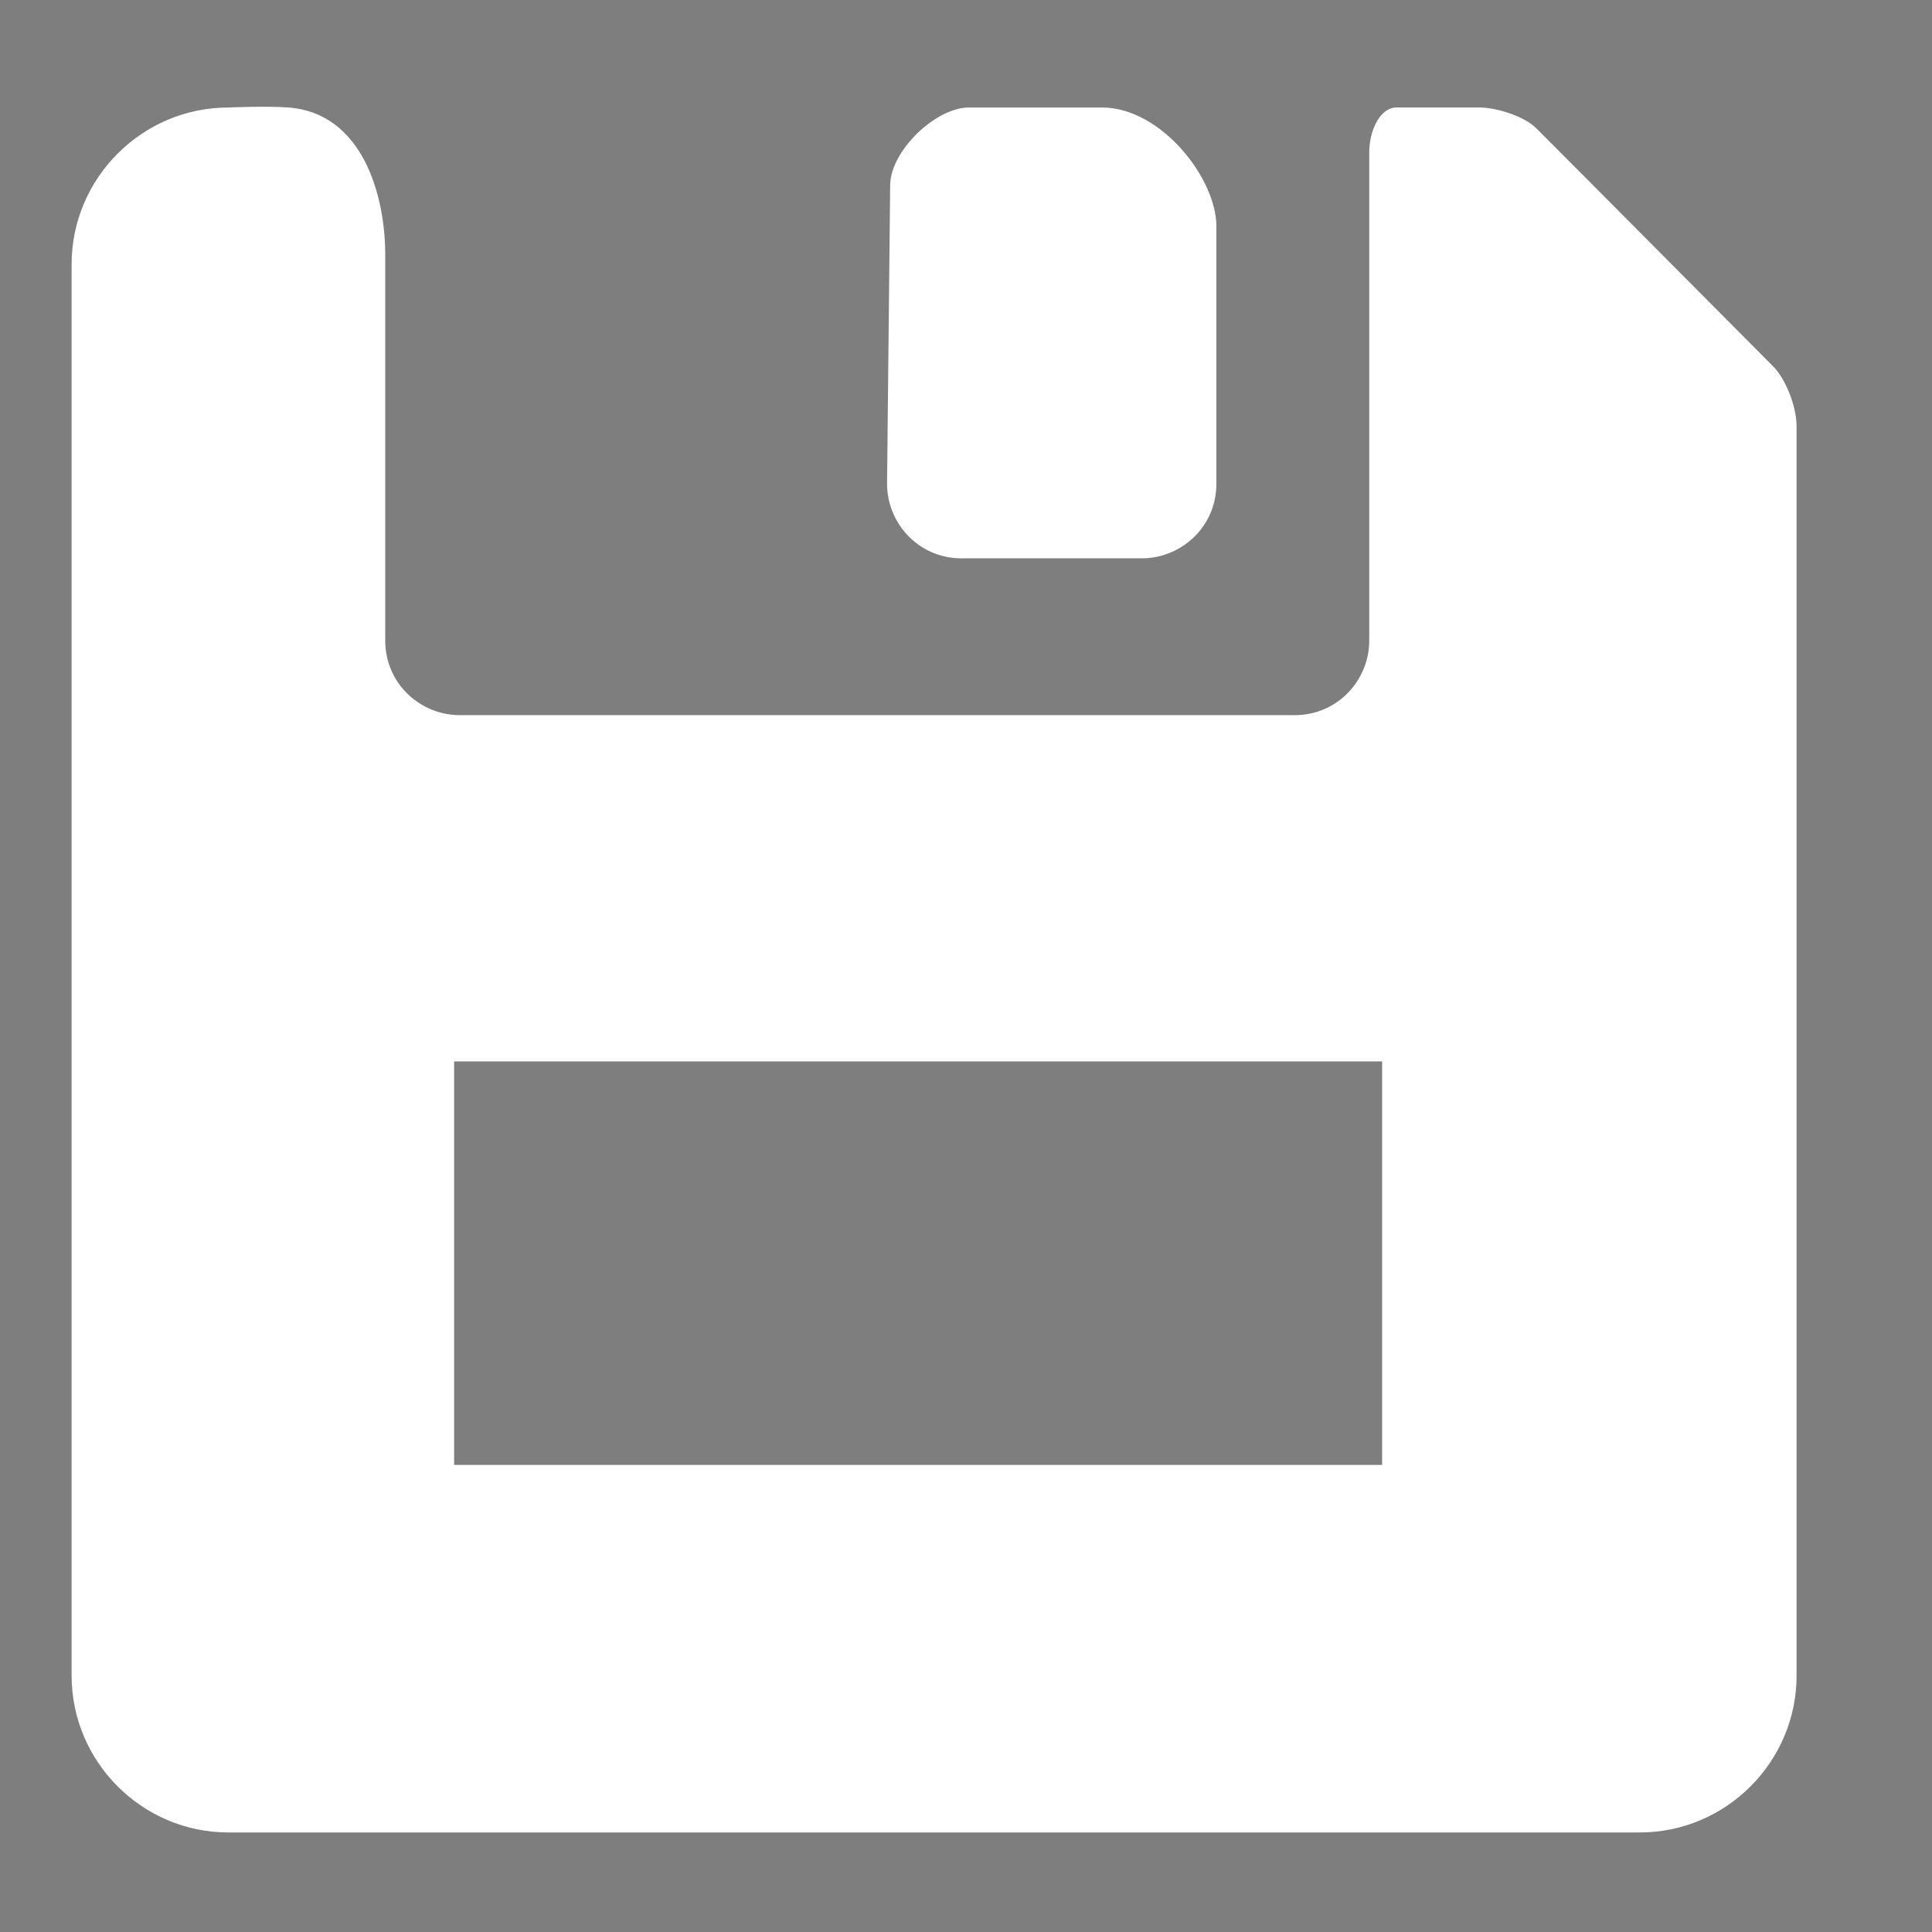 <svg version="1.1" xmlns="http://www.w3.org/2000/svg" xmlns:xlink="http://www.w3.org/1999/xlink" width="170.907" height="170.907" viewBox="0,0,170.907,170.907"><rect x="0" y="0" width="170.907" height="170.907" fill="#808080" stroke="none"/><g transform="translate(-237.369,-94.194)"><g data-paper-data="{&quot;isPaintingLayer&quot;:true}" fill-rule="nonzero" stroke-linecap="butt" stroke-linejoin="miter" stroke-miterlimit="10" stroke-dasharray="" stroke-dashoffset="0" style="mix-blend-mode: normal"><path d="M237.369,265.101v-170.907h170.907v170.907z" fill-opacity="0.012" fill="#000000" stroke="none" stroke-width="0"/><path d="M373.274,105.545c4.918,4.918 18.08,18.187 20.945,21.052c1.064,1.064 2.077,3.473 2.077,5.317c0,10.77 0,110.51 0,110.51c0,7.63 -6.242,13.872 -13.872,13.872h-124.848c-7.63,0 -13.872,-6.242 -13.872,-13.872v-124.848c0,-7.63 6.242,-13.872 13.872,-13.872c0,0 3.376,-0.149 5.324,0c6.481,0.495 8.548,7.66 8.548,13.029c0,8.69 0,34.135 0,34.135c0,3.815 3.121,6.589 6.589,6.589h73.868c3.815,0 6.589,-3.121 6.589,-6.589c0,0 0,-36.465 0,-43.175c0,-2.04 1.008,-3.99 2.399,-3.99c2.389,0 5.907,0 7.384,0c1.304,0 3.849,0.693 4.996,1.841zM382.771,177.919c0,-3.815 -3.121,-6.589 -6.589,-6.589h-112.016c-3.815,0 -6.589,3.121 -6.589,6.589v57.915c0,3.815 3.121,6.589 6.589,6.589h112.016c3.815,0 6.589,-3.121 6.589,-6.589zM323.083,103.704c2.415,0 7.245,0 11.755,0c5.286,0 10.132,6.323 10.132,10.49c0,6.144 0,22.802 0,22.802c0,3.815 -3.121,6.589 -6.589,6.589h-15.953c-3.815,0 -6.589,-3.121 -6.589,-6.589c0,0 0.213,-20.484 0.275,-26.431c0.032,-3.03 4.024,-6.861 6.969,-6.861z" fill="#ffffff" stroke="none" stroke-width="1"/><path d="M265.042,236.281c0,0 0,-44.861 0,-54.165c0,-3.23 3.534,-6.526 7.571,-6.526c12.597,0 76.851,0 93.684,0c2.487,0 5.837,3.398 5.837,6.703c0,9.378 0,53.989 0,53.989z" fill="none" stroke="#ffffff" stroke-width="25"/></g></g></svg>